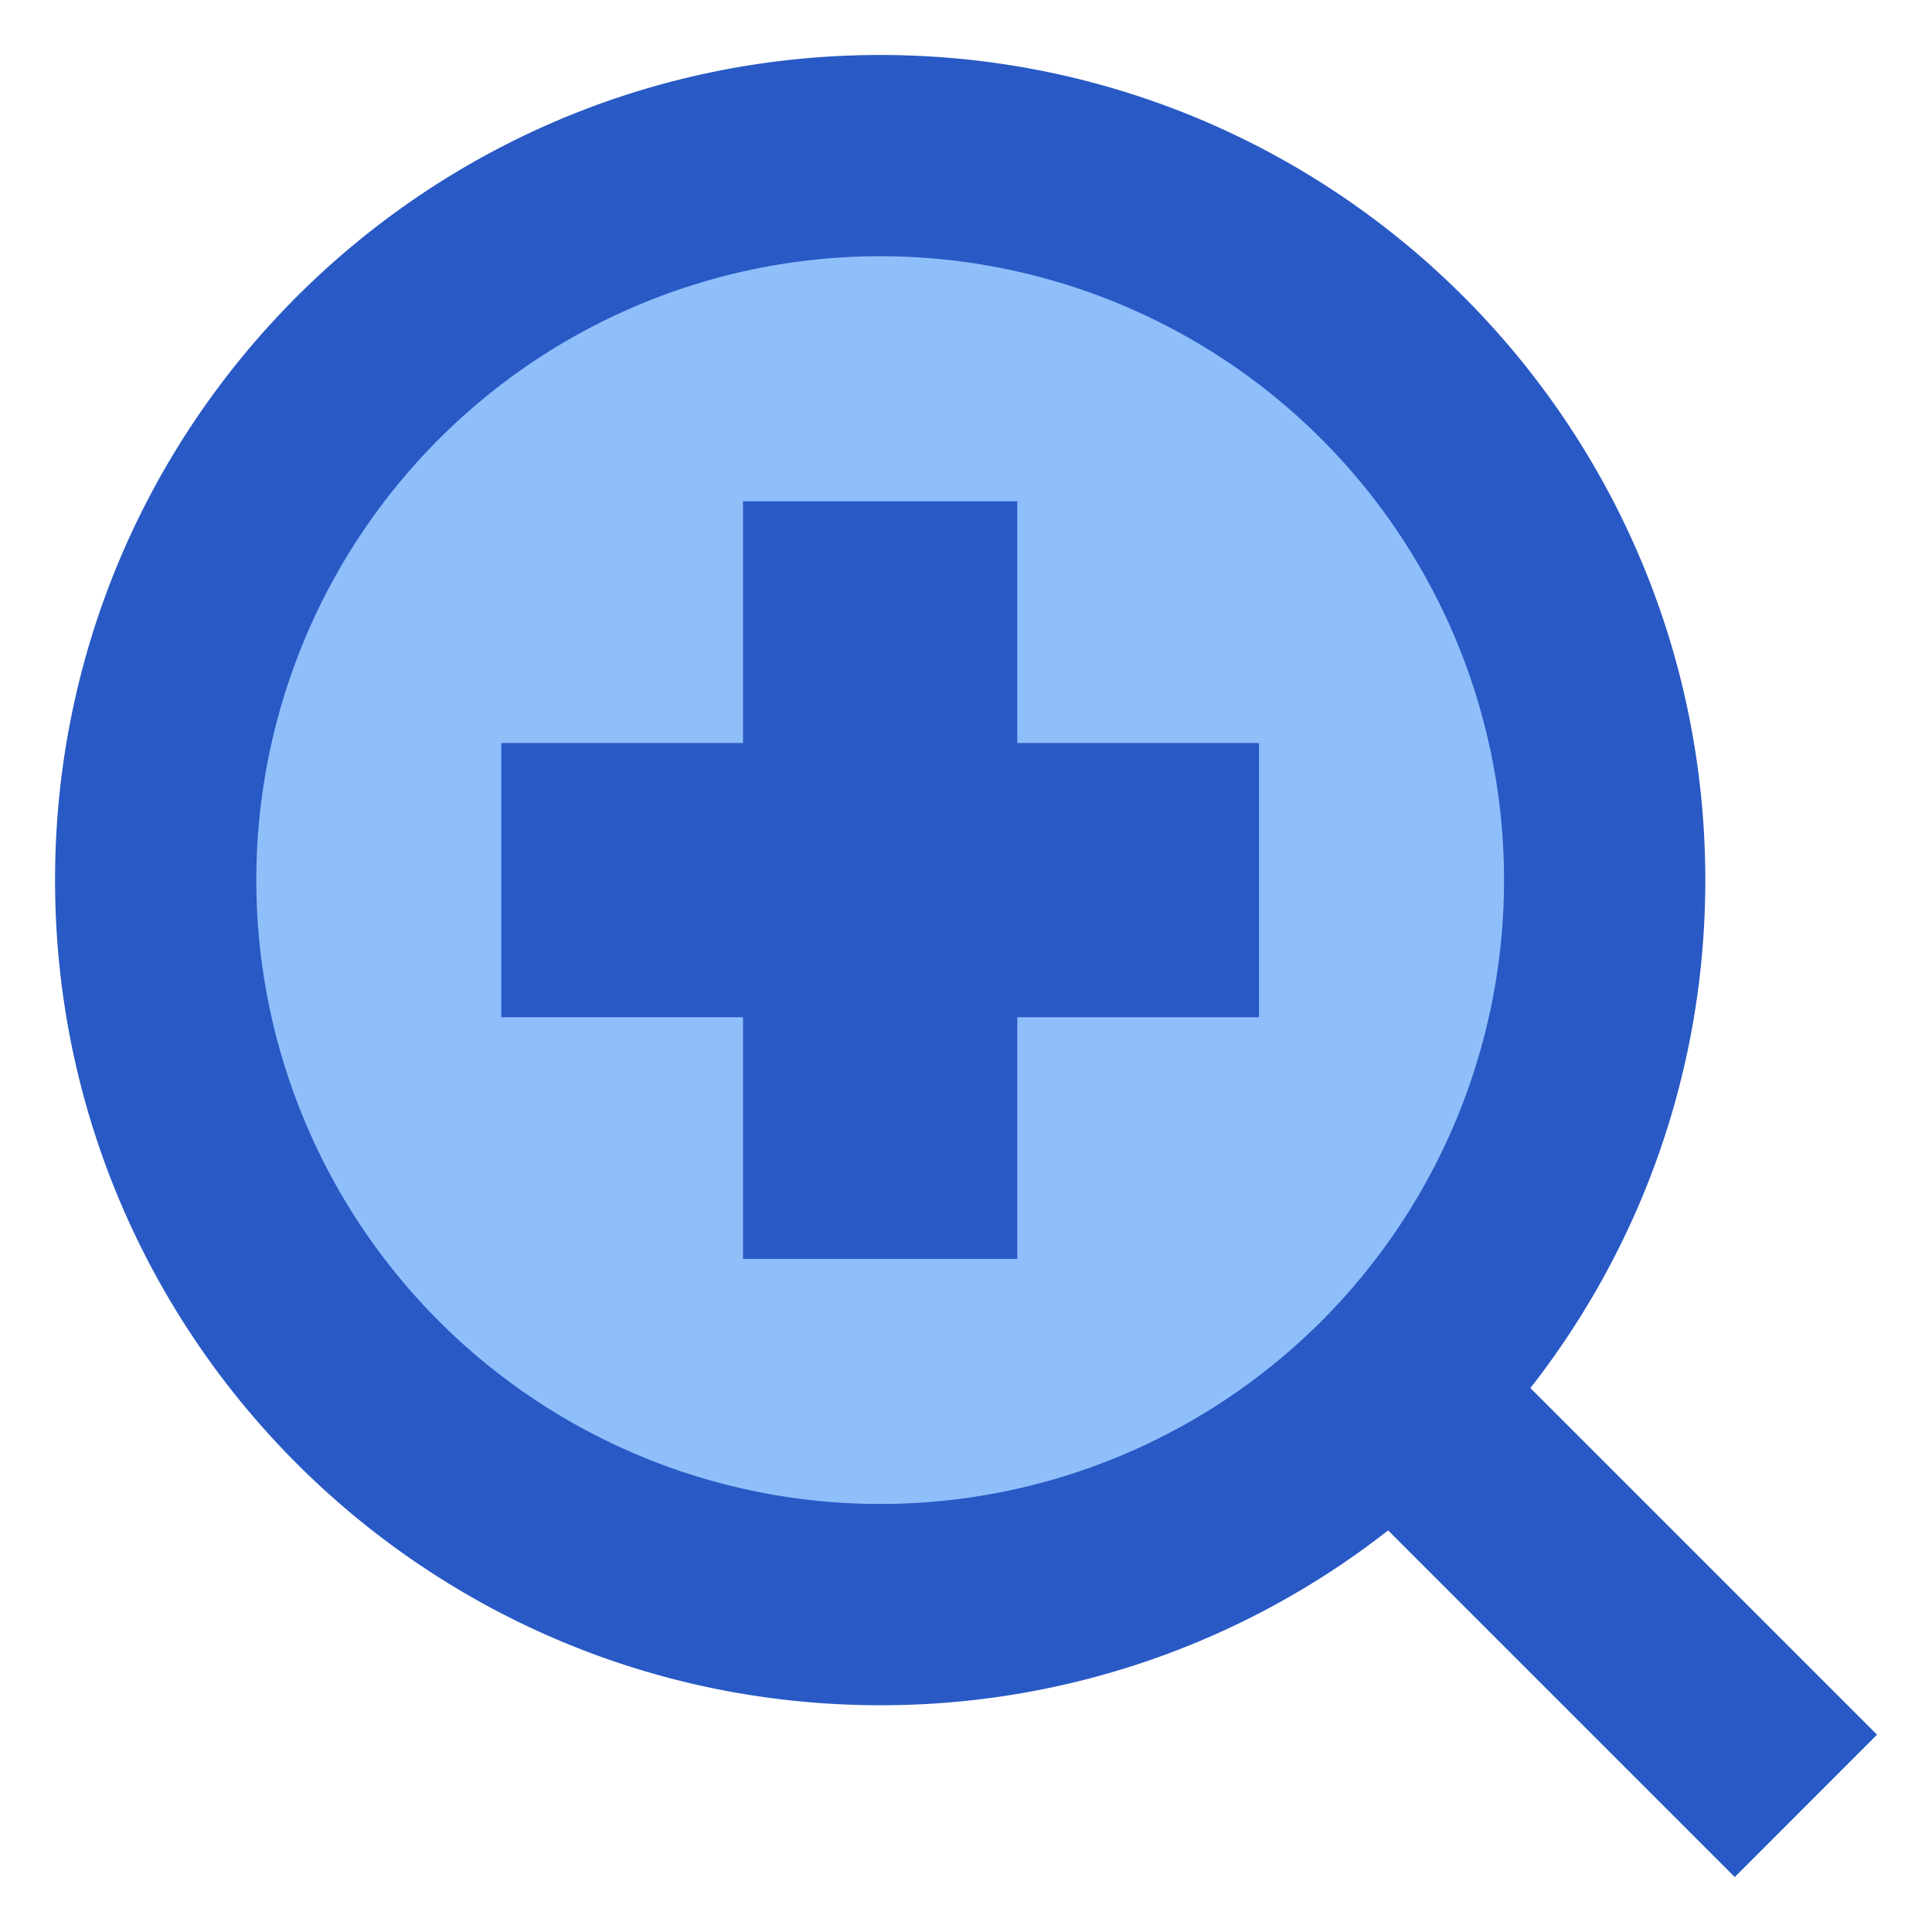 <svg xmlns="http://www.w3.org/2000/svg" fill="none" viewBox="0 0 24 24" id="Medical-Search-Diagnosis--Streamline-Sharp">
  <desc>
    Medical Search Diagnosis Streamline Icon: https://streamlinehq.com
  </desc>
  <g id="medical-search-diagnosis">
    <g id="Group 176719">
      <path id="Ellipse 44" fill="#8fbffa" d="M1.934 10.933a9 9 0 1 0 18 0 9 9 0 1 0 -18 0" stroke-width="1"></path>
      <path id="Union" fill="#2859c5" fill-rule="evenodd" d="M10.934 3.183a7.75 7.75 0 1 0 0 15.5 7.75 7.75 0 0 0 0 -15.5Zm-10.25 7.75c0 -5.66 4.589 -10.25 10.25 -10.25 5.66 0 10.25 4.59 10.25 10.25 0 2.38 -0.812 4.57 -2.173 6.31l4.306 4.306 -1.767 1.768 -4.306 -4.306a10.206 10.206 0 0 1 -6.31 2.172c-5.661 0 -10.25 -4.589 -10.25 -10.25ZM15.64 9.23h-3.003V6.227l-3.407 0 0 3.003H6.227v3.406H9.23v3.003h3.407v-3.002h3.003V9.23Z" clip-rule="evenodd" stroke-width="1"></path>
    </g>
  </g>
</svg>